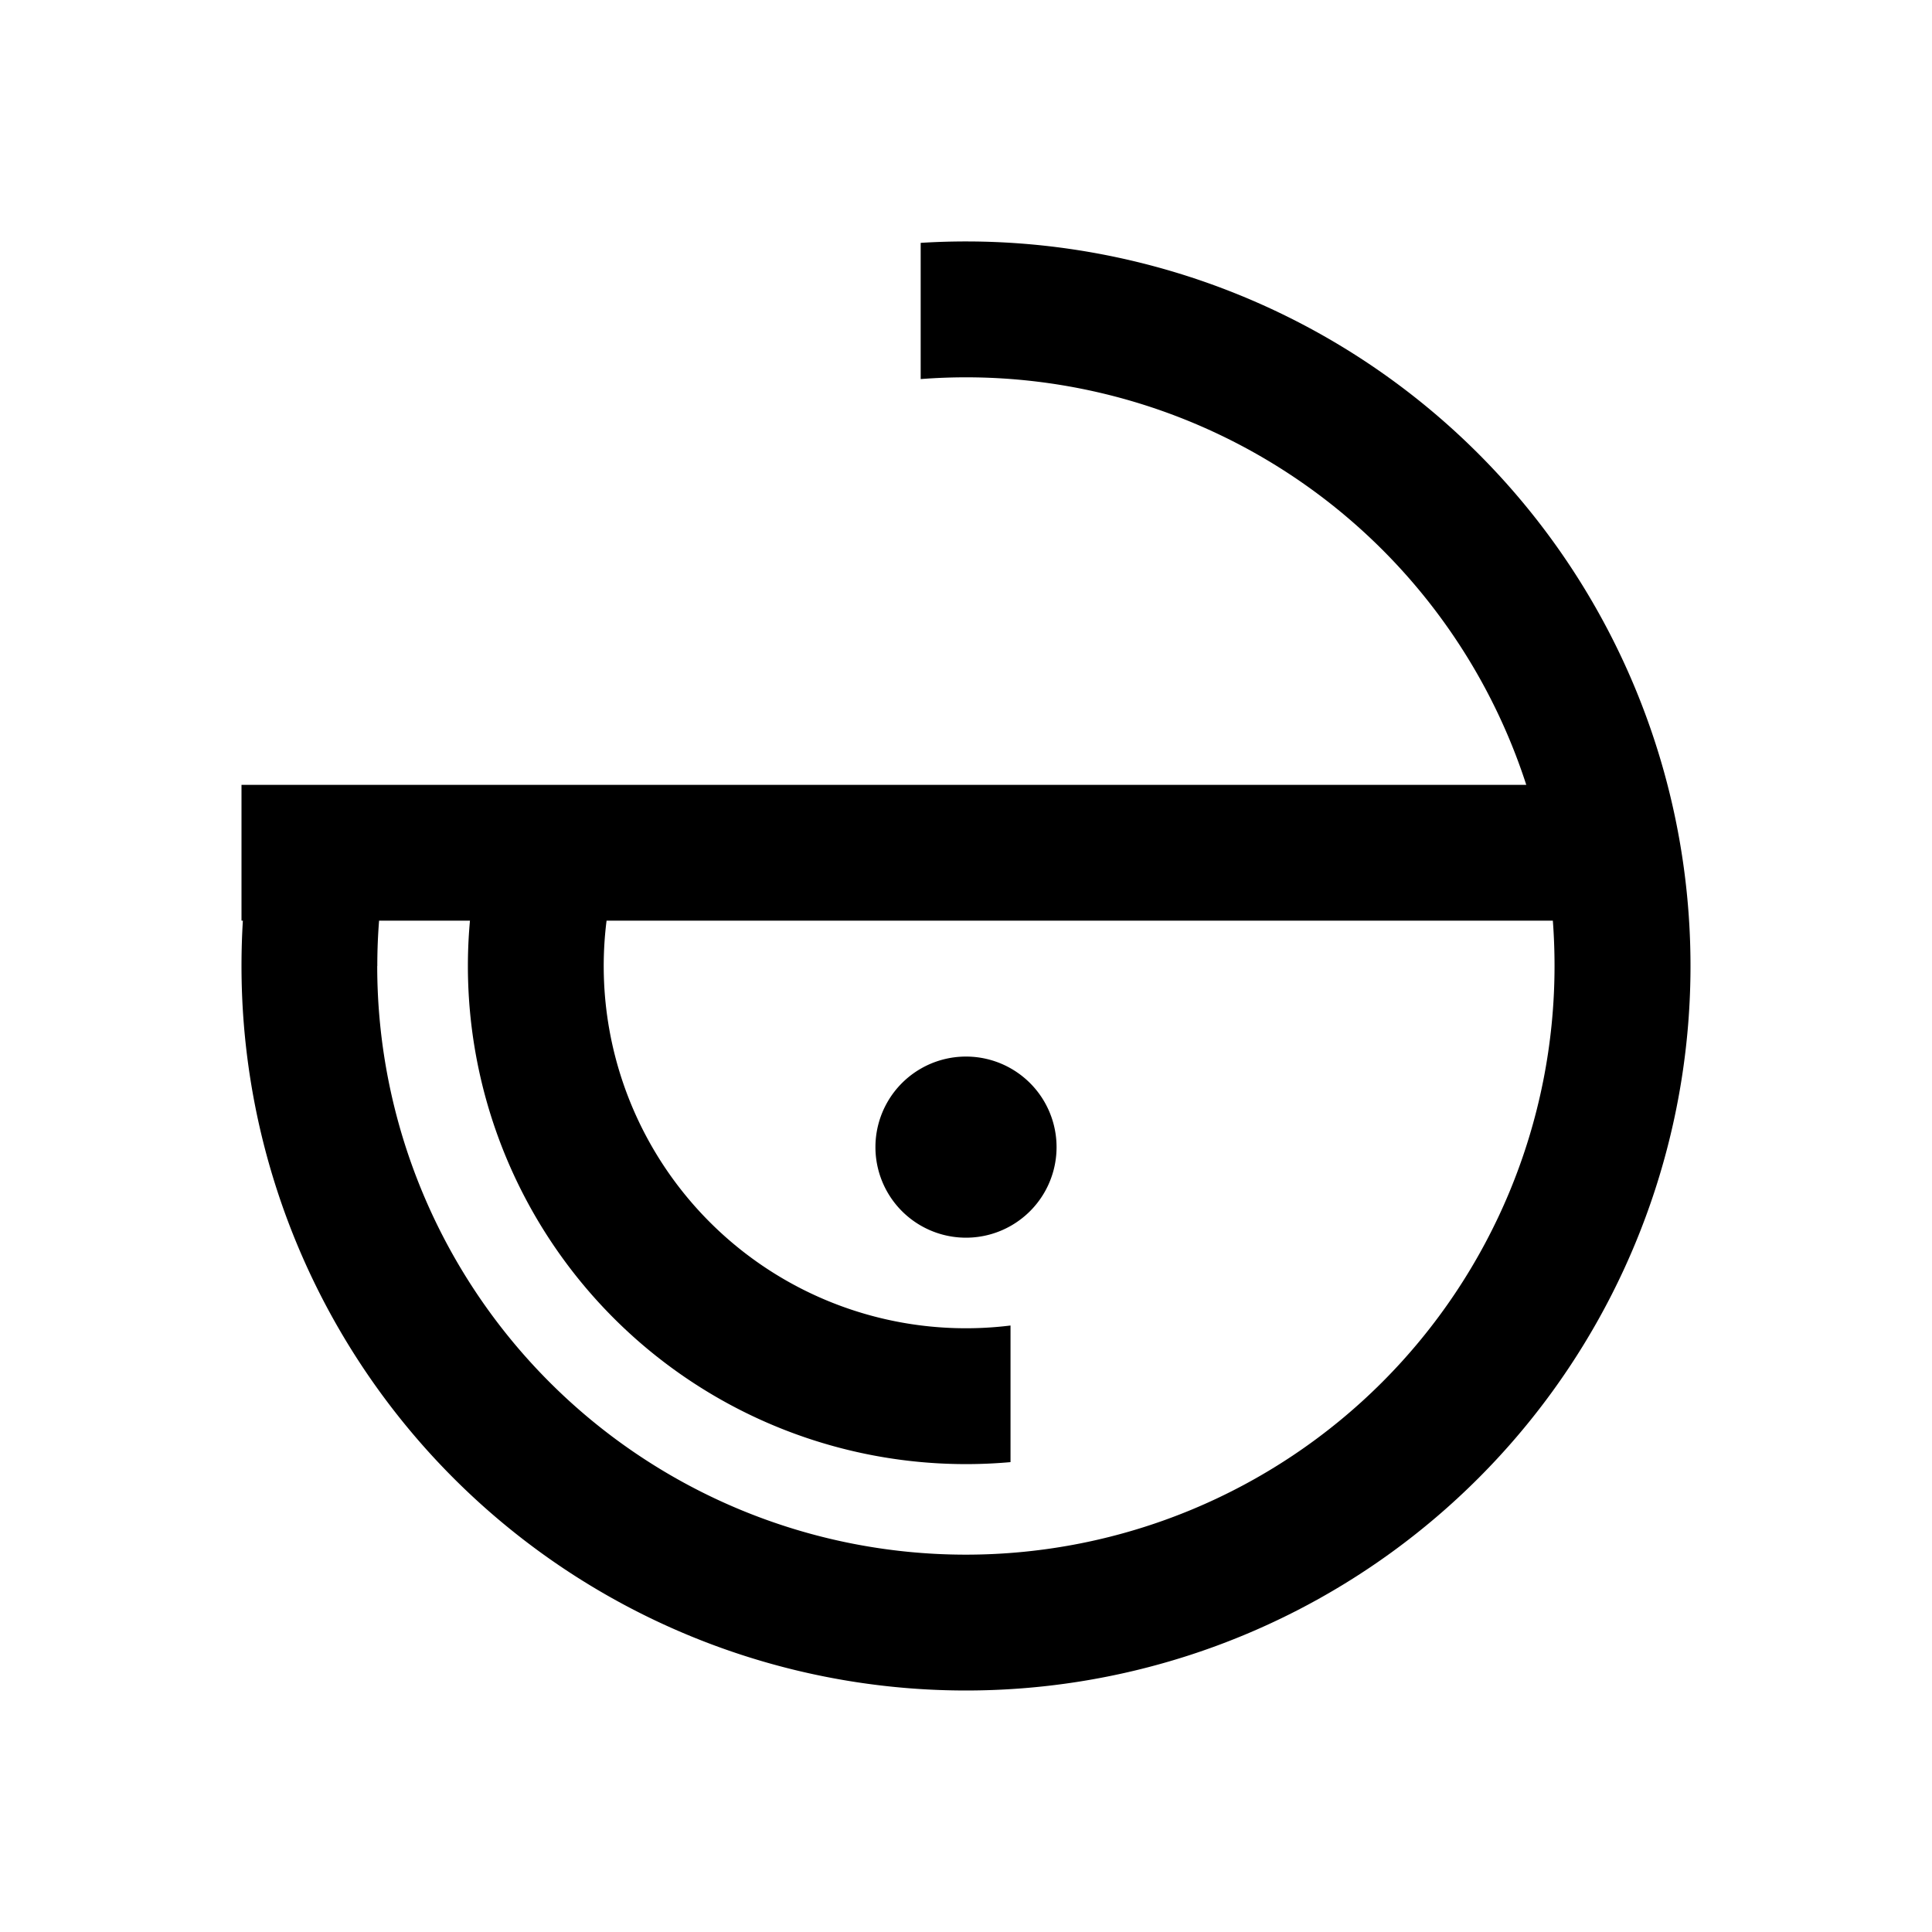 <svg xmlns="http://www.w3.org/2000/svg" xmlns:xlink="http://www.w3.org/1999/xlink" width="24" height="24" viewBox="0 0 24 24"><path fill="currentColor" fill-rule="evenodd" d="M3 12q0-.285.017-.563H3V9.75h15.96a7.315 7.315 0 0 0-7.523-5.041V3.017A9 9 0 0 1 21 12a9 9 0 0 1-18 0m1.687 0q0-.285.022-.563h1.129a6.188 6.188 0 0 0 6.715 6.726v-1.697a4.5 4.5 0 0 1-5.018-5.029H19.29q.021.278.021.563a7.312 7.312 0 1 1-14.625 0M12 15.375a1.125 1.125 0 1 0 0-2.25a1.125 1.125 0 0 0 0 2.25" clip-rule="evenodd"/></svg>
